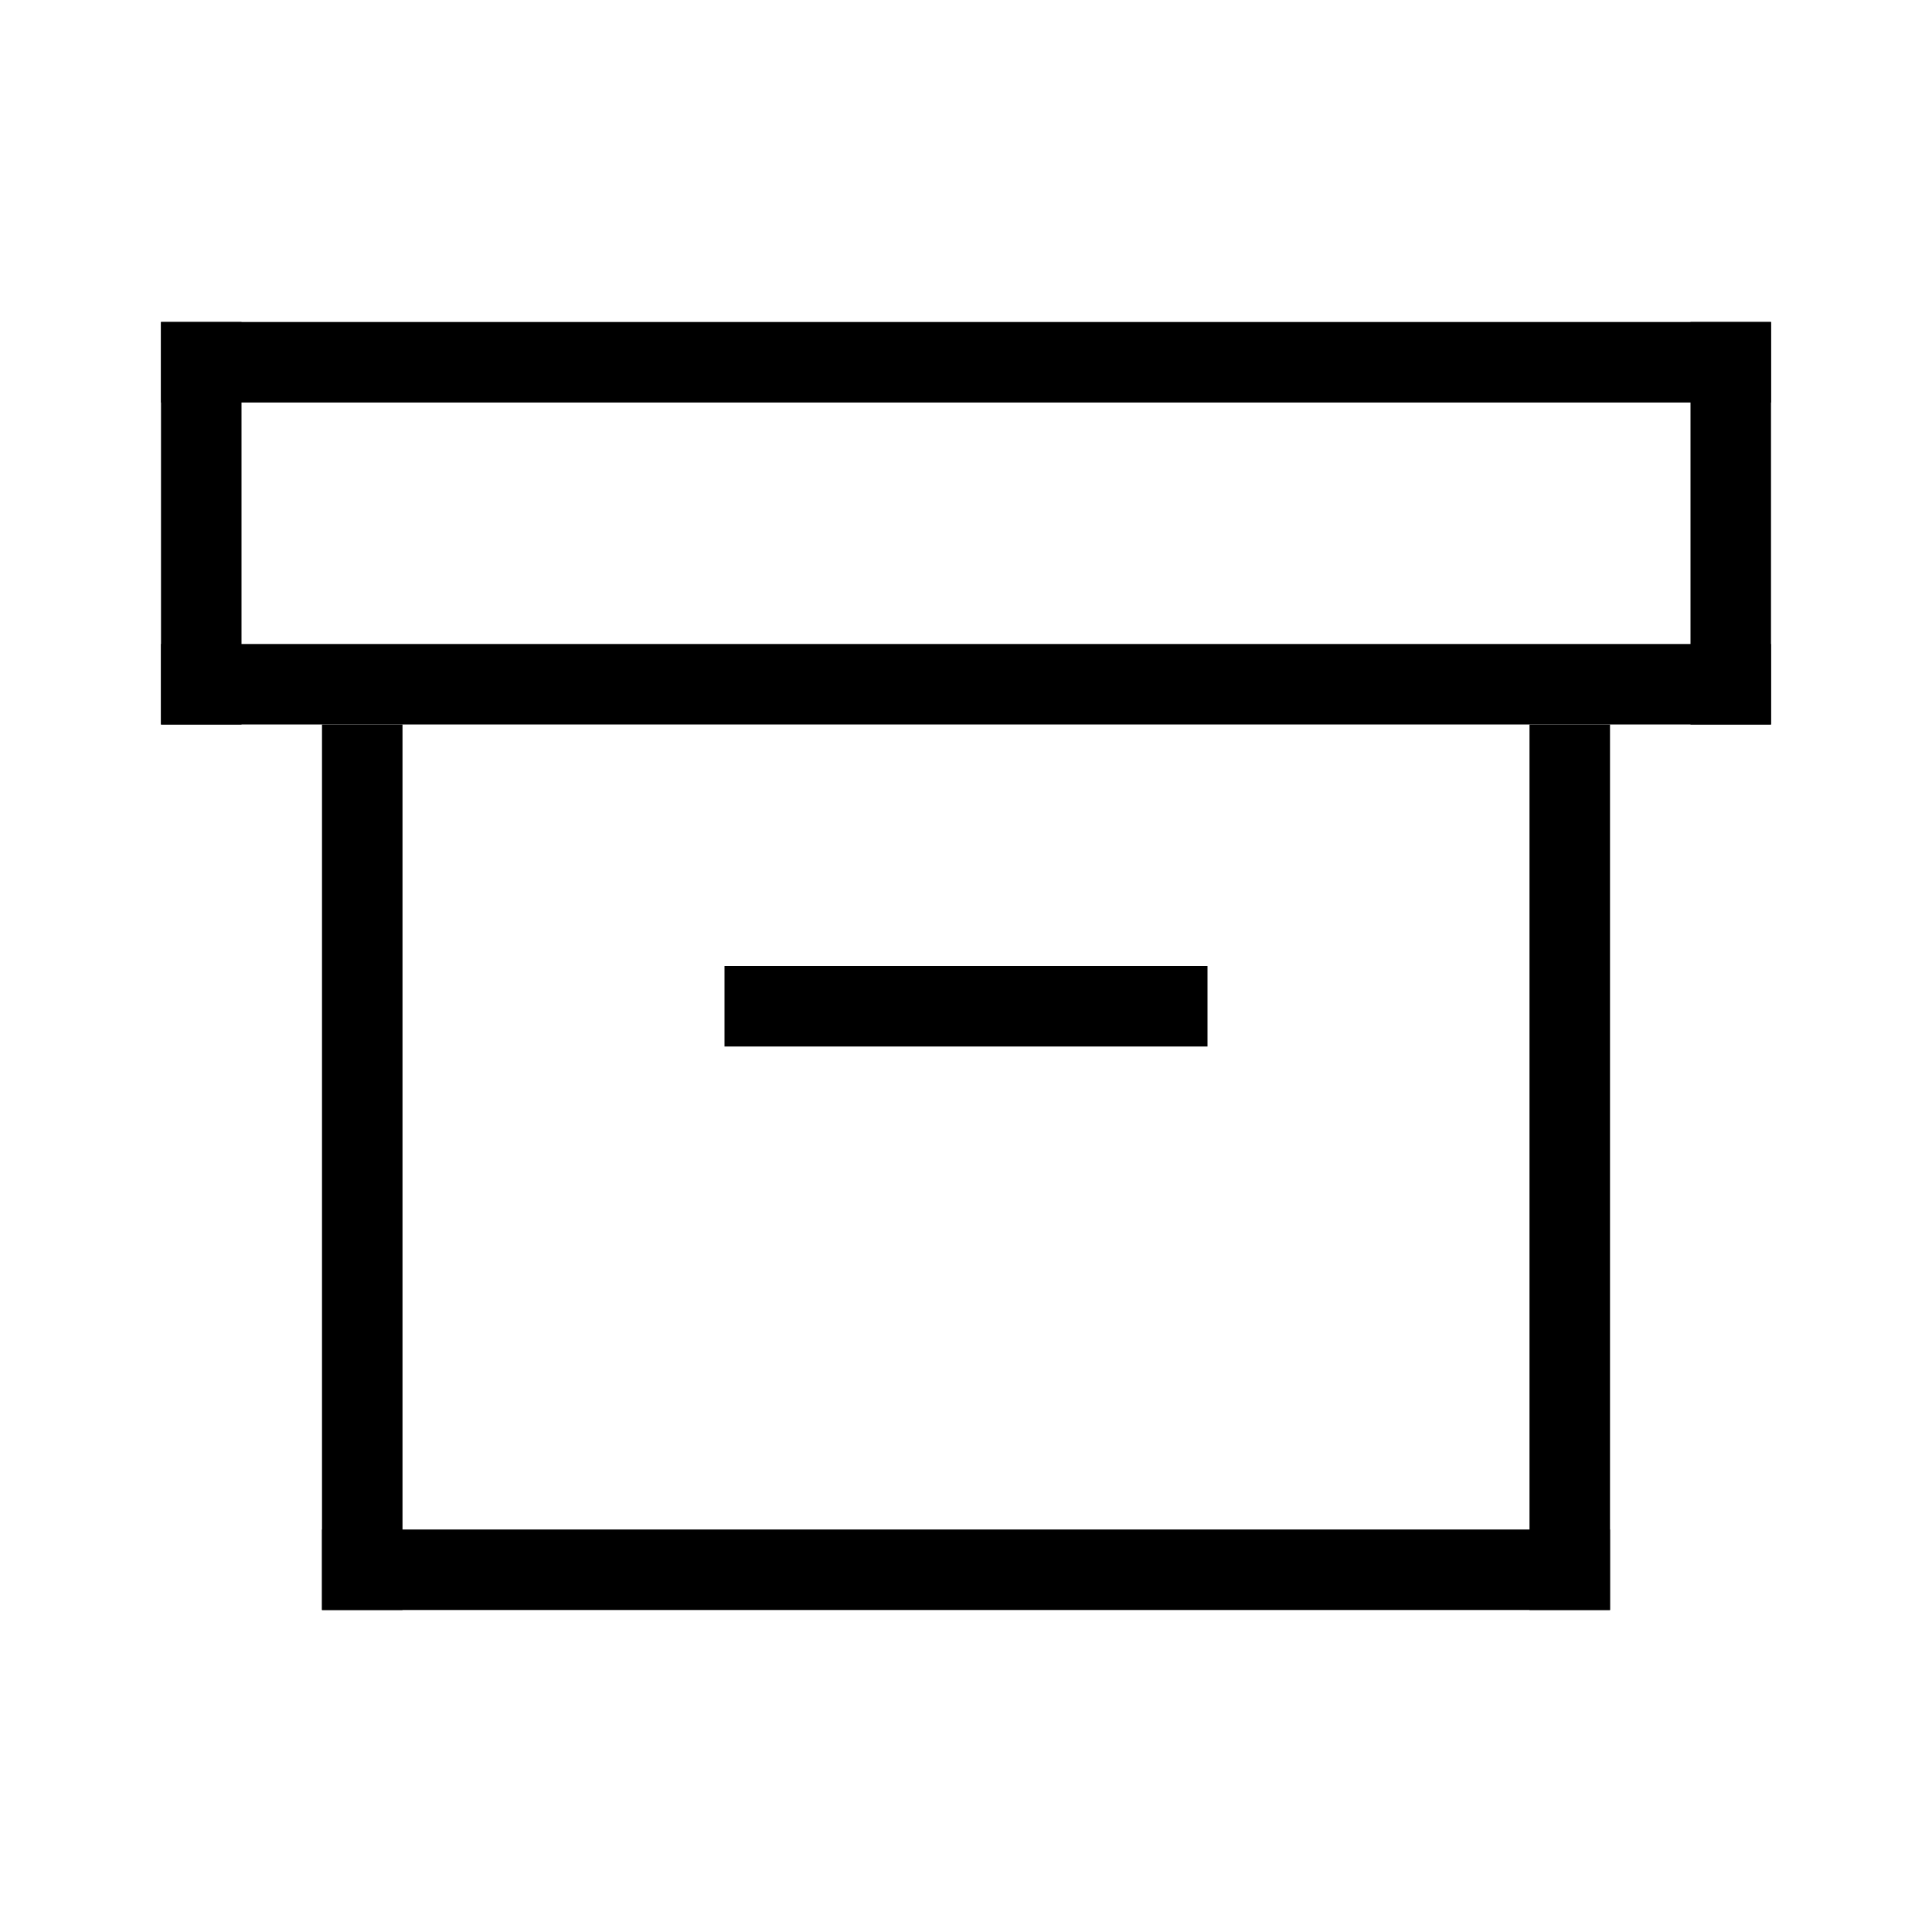<svg width="24" height="24" viewBox="0 0 24 24" fill="none" xmlns="http://www.w3.org/2000/svg">
<rect x="2" y="4" width="20" height="1" fill="currentColor"/>
<rect x="2" y="8" width="20" height="1" fill="currentColor"/>
<rect x="4" y="19" width="16" height="1" fill="currentColor"/>
<rect x="4" y="9" width="1" height="11" fill="currentColor"/>
<rect x="21" y="4" width="1" height="5" fill="currentColor"/>
<rect x="2" y="4" width="1" height="5" fill="currentColor"/>
<rect x="19" y="9" width="1" height="11" fill="currentColor"/>
<rect x="9" y="12" width="6" height="1" fill="currentColor"/>
</svg>
